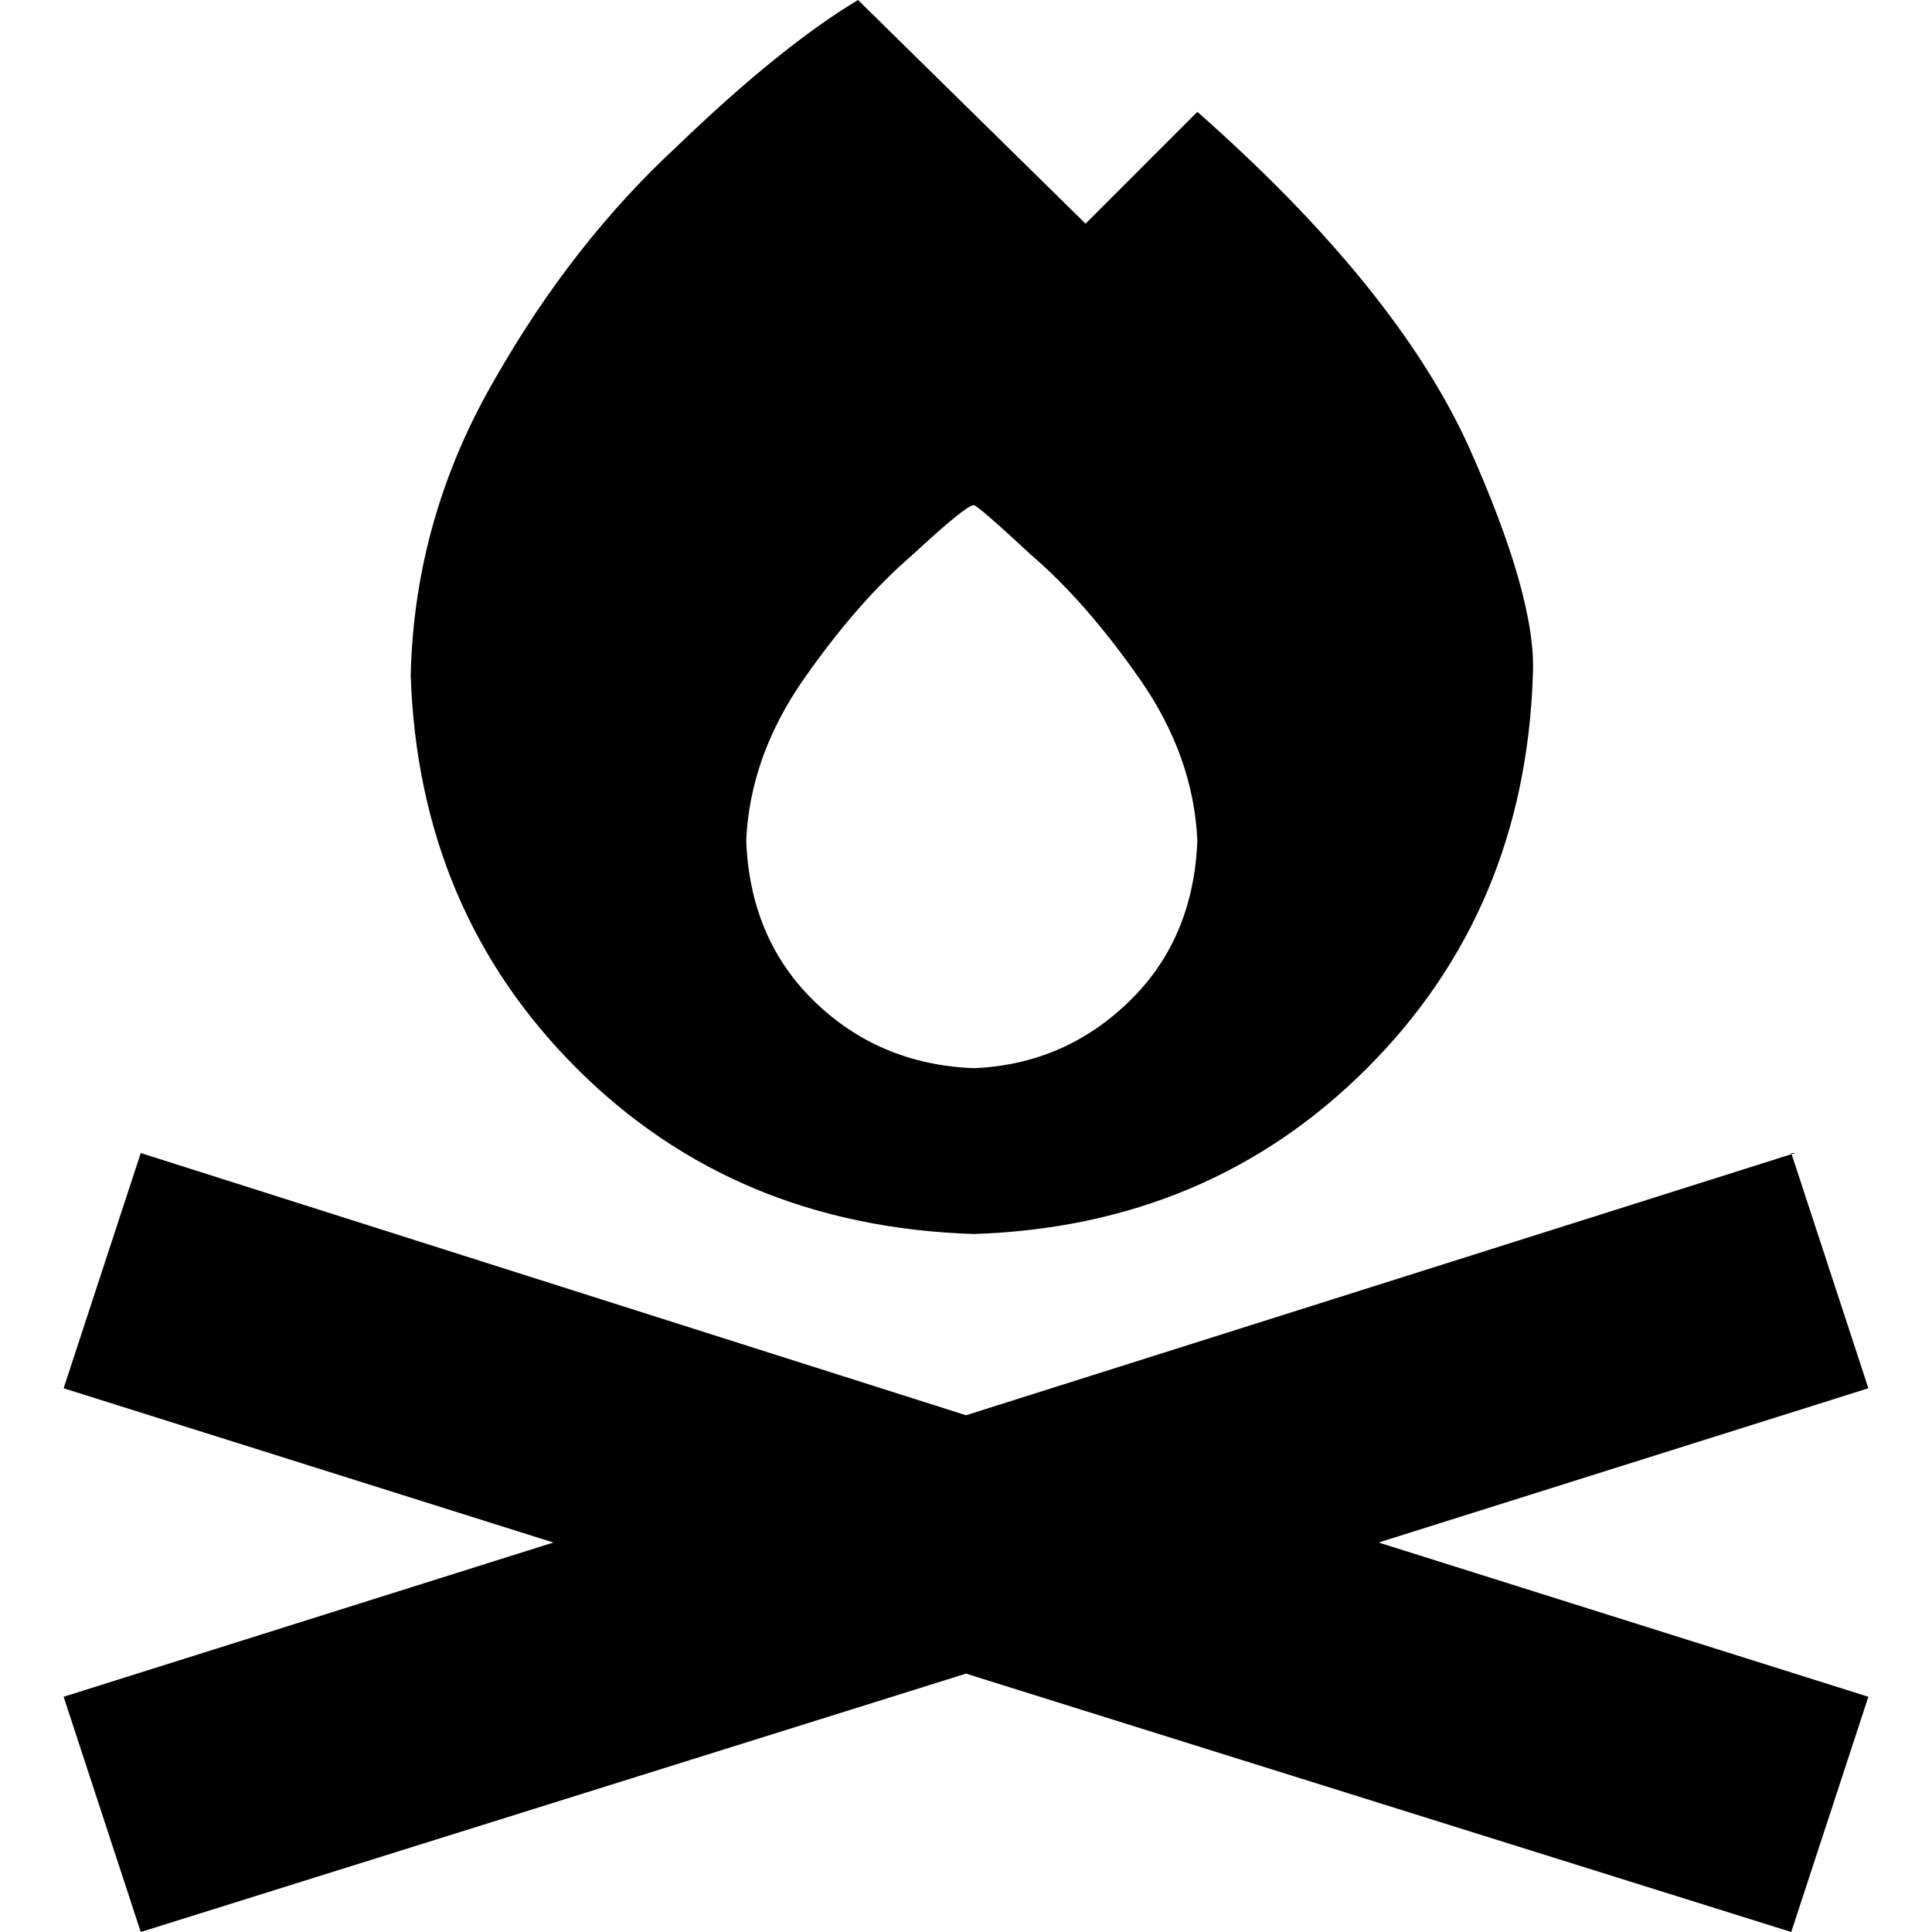 <svg xmlns="http://www.w3.org/2000/svg" viewBox="0 0 512 512">
  <path d="M 227.385 0 Q 206.946 12.263 179.353 38.834 L 179.353 38.834 L 179.353 38.834 Q 151.76 64.383 131.321 100.152 L 131.321 100.152 L 131.321 100.152 Q 109.86 136.942 108.838 178.842 Q 110.882 241.182 152.782 283.082 Q 194.683 324.982 258.044 327.026 Q 320.383 324.982 362.283 283.082 Q 404.184 241.182 406.228 178.842 Q 407.25 158.403 388.854 117.525 Q 369.437 75.625 317.317 29.637 L 287.681 59.273 L 287.681 59.273 L 227.385 0 L 227.385 0 Z M 317.317 222.786 Q 316.295 248.335 299.944 264.687 L 299.944 264.687 L 299.944 264.687 Q 282.571 282.06 258.044 283.082 Q 232.495 282.06 215.122 264.687 Q 198.77 248.335 197.749 222.786 Q 198.77 200.303 213.078 179.864 Q 227.385 159.425 241.693 147.162 Q 256 133.876 258.044 133.876 Q 259.066 133.876 273.373 147.162 Q 287.681 159.425 301.988 179.864 Q 316.295 200.303 317.317 222.786 L 317.317 222.786 Z M 475.721 305.565 L 256 375.058 L 475.721 305.565 L 256 375.058 L 37.301 305.565 L 37.301 305.565 L 16.862 367.904 L 16.862 367.904 L 146.651 408.782 L 146.651 408.782 L 16.862 449.661 L 16.862 449.661 L 37.301 512 L 37.301 512 L 256 443.529 L 256 443.529 L 474.699 512 L 474.699 512 L 495.138 449.661 L 495.138 449.661 L 365.349 408.782 L 365.349 408.782 L 495.138 367.904 L 495.138 367.904 L 474.699 305.565 L 475.721 305.565 Z" />
</svg>